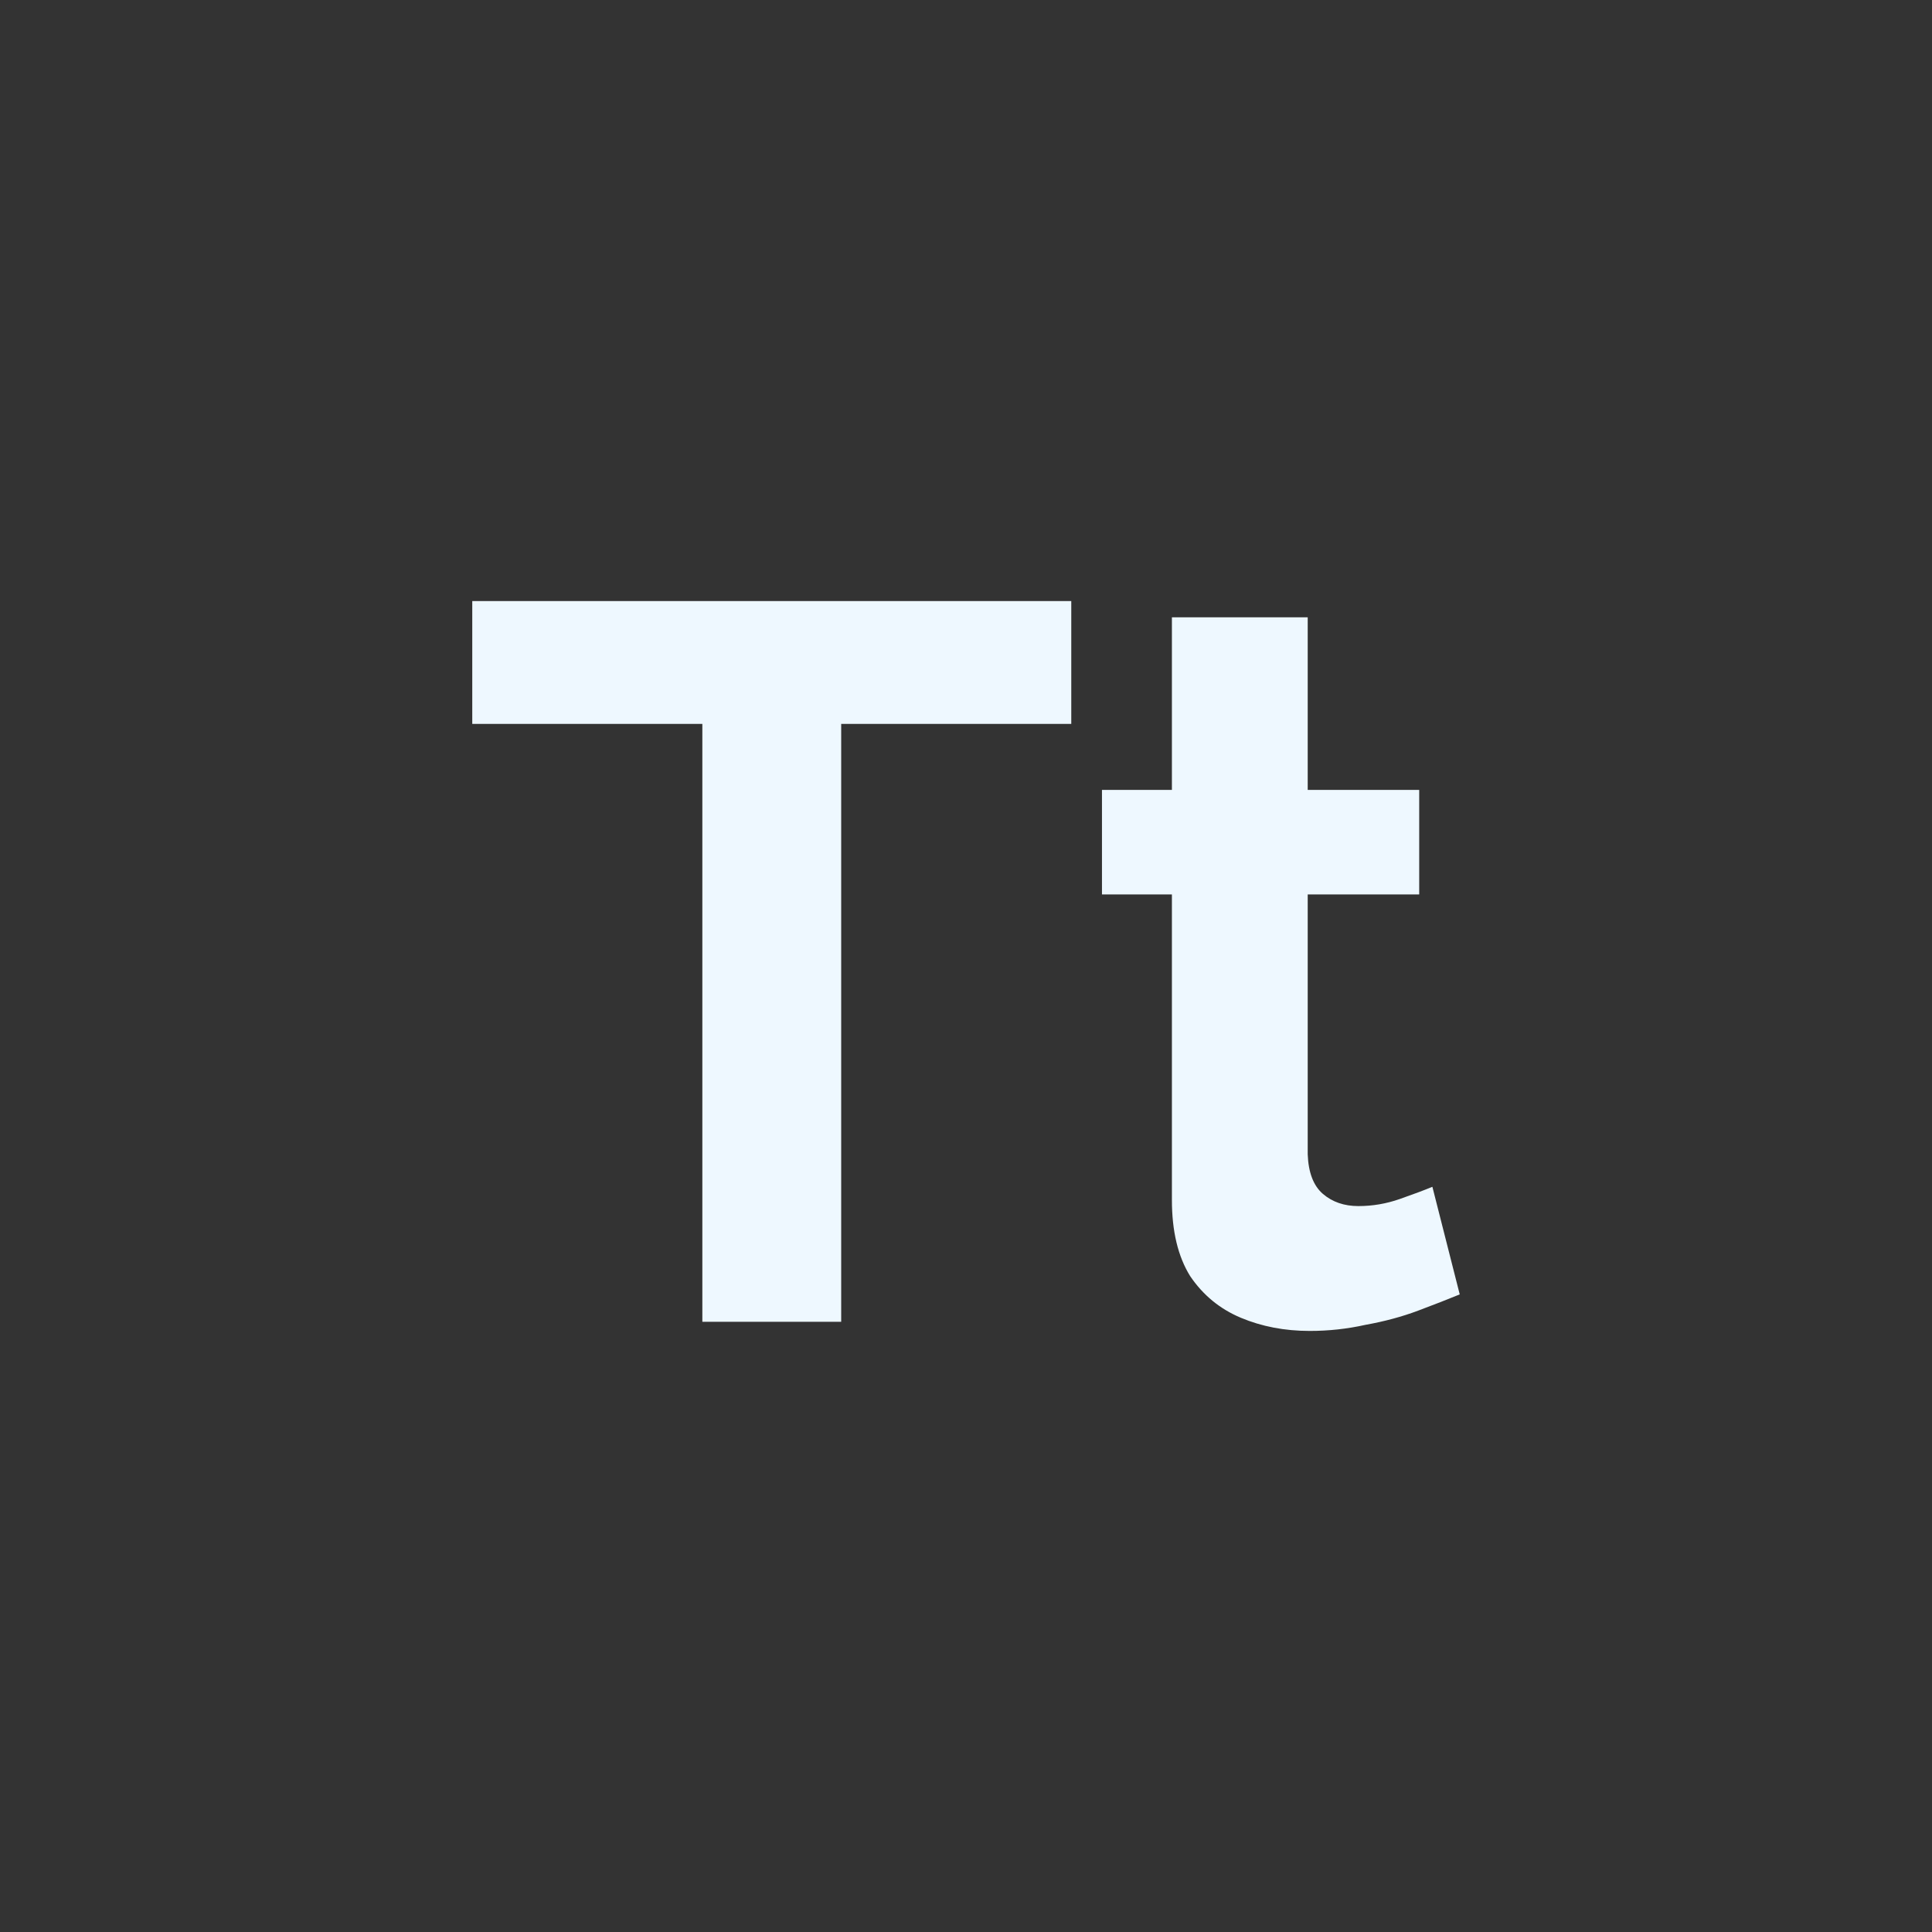<svg width="45" height="45" viewBox="0 0 45 45" fill="none" xmlns="http://www.w3.org/2000/svg">
<rect x="0" y="0" width="45" height="45" fill="#333333" stroke="none"/>
<g clip-path="url(#clip0_68_52)">
<path d="M24.952 16.861H19.593V30.787H16.359V16.861H11V14H24.952V16.861Z" fill="#EEF8FF"/>
<path d="M34 30.149C33.733 30.259 33.41 30.385 33.032 30.527C32.654 30.669 32.245 30.779 31.805 30.858C31.38 30.953 30.947 31 30.506 31C29.924 31 29.389 30.898 28.901 30.693C28.413 30.488 28.02 30.165 27.721 29.723C27.437 29.266 27.296 28.675 27.296 27.95V20.833H25.667V18.398H27.296V14.378H30.459V18.398H33.056V20.833H30.459V26.886C30.475 27.311 30.593 27.619 30.813 27.808C31.033 27.997 31.309 28.092 31.639 28.092C31.97 28.092 32.292 28.037 32.607 27.926C32.922 27.816 33.174 27.721 33.363 27.643L34 30.149Z" fill="#EEF8FF"/>
</g>
<defs>
<clipPath id="clip0_68_52">
<rect width="45" height="45" fill="white"/>
</clipPath>
</defs>
</svg>
